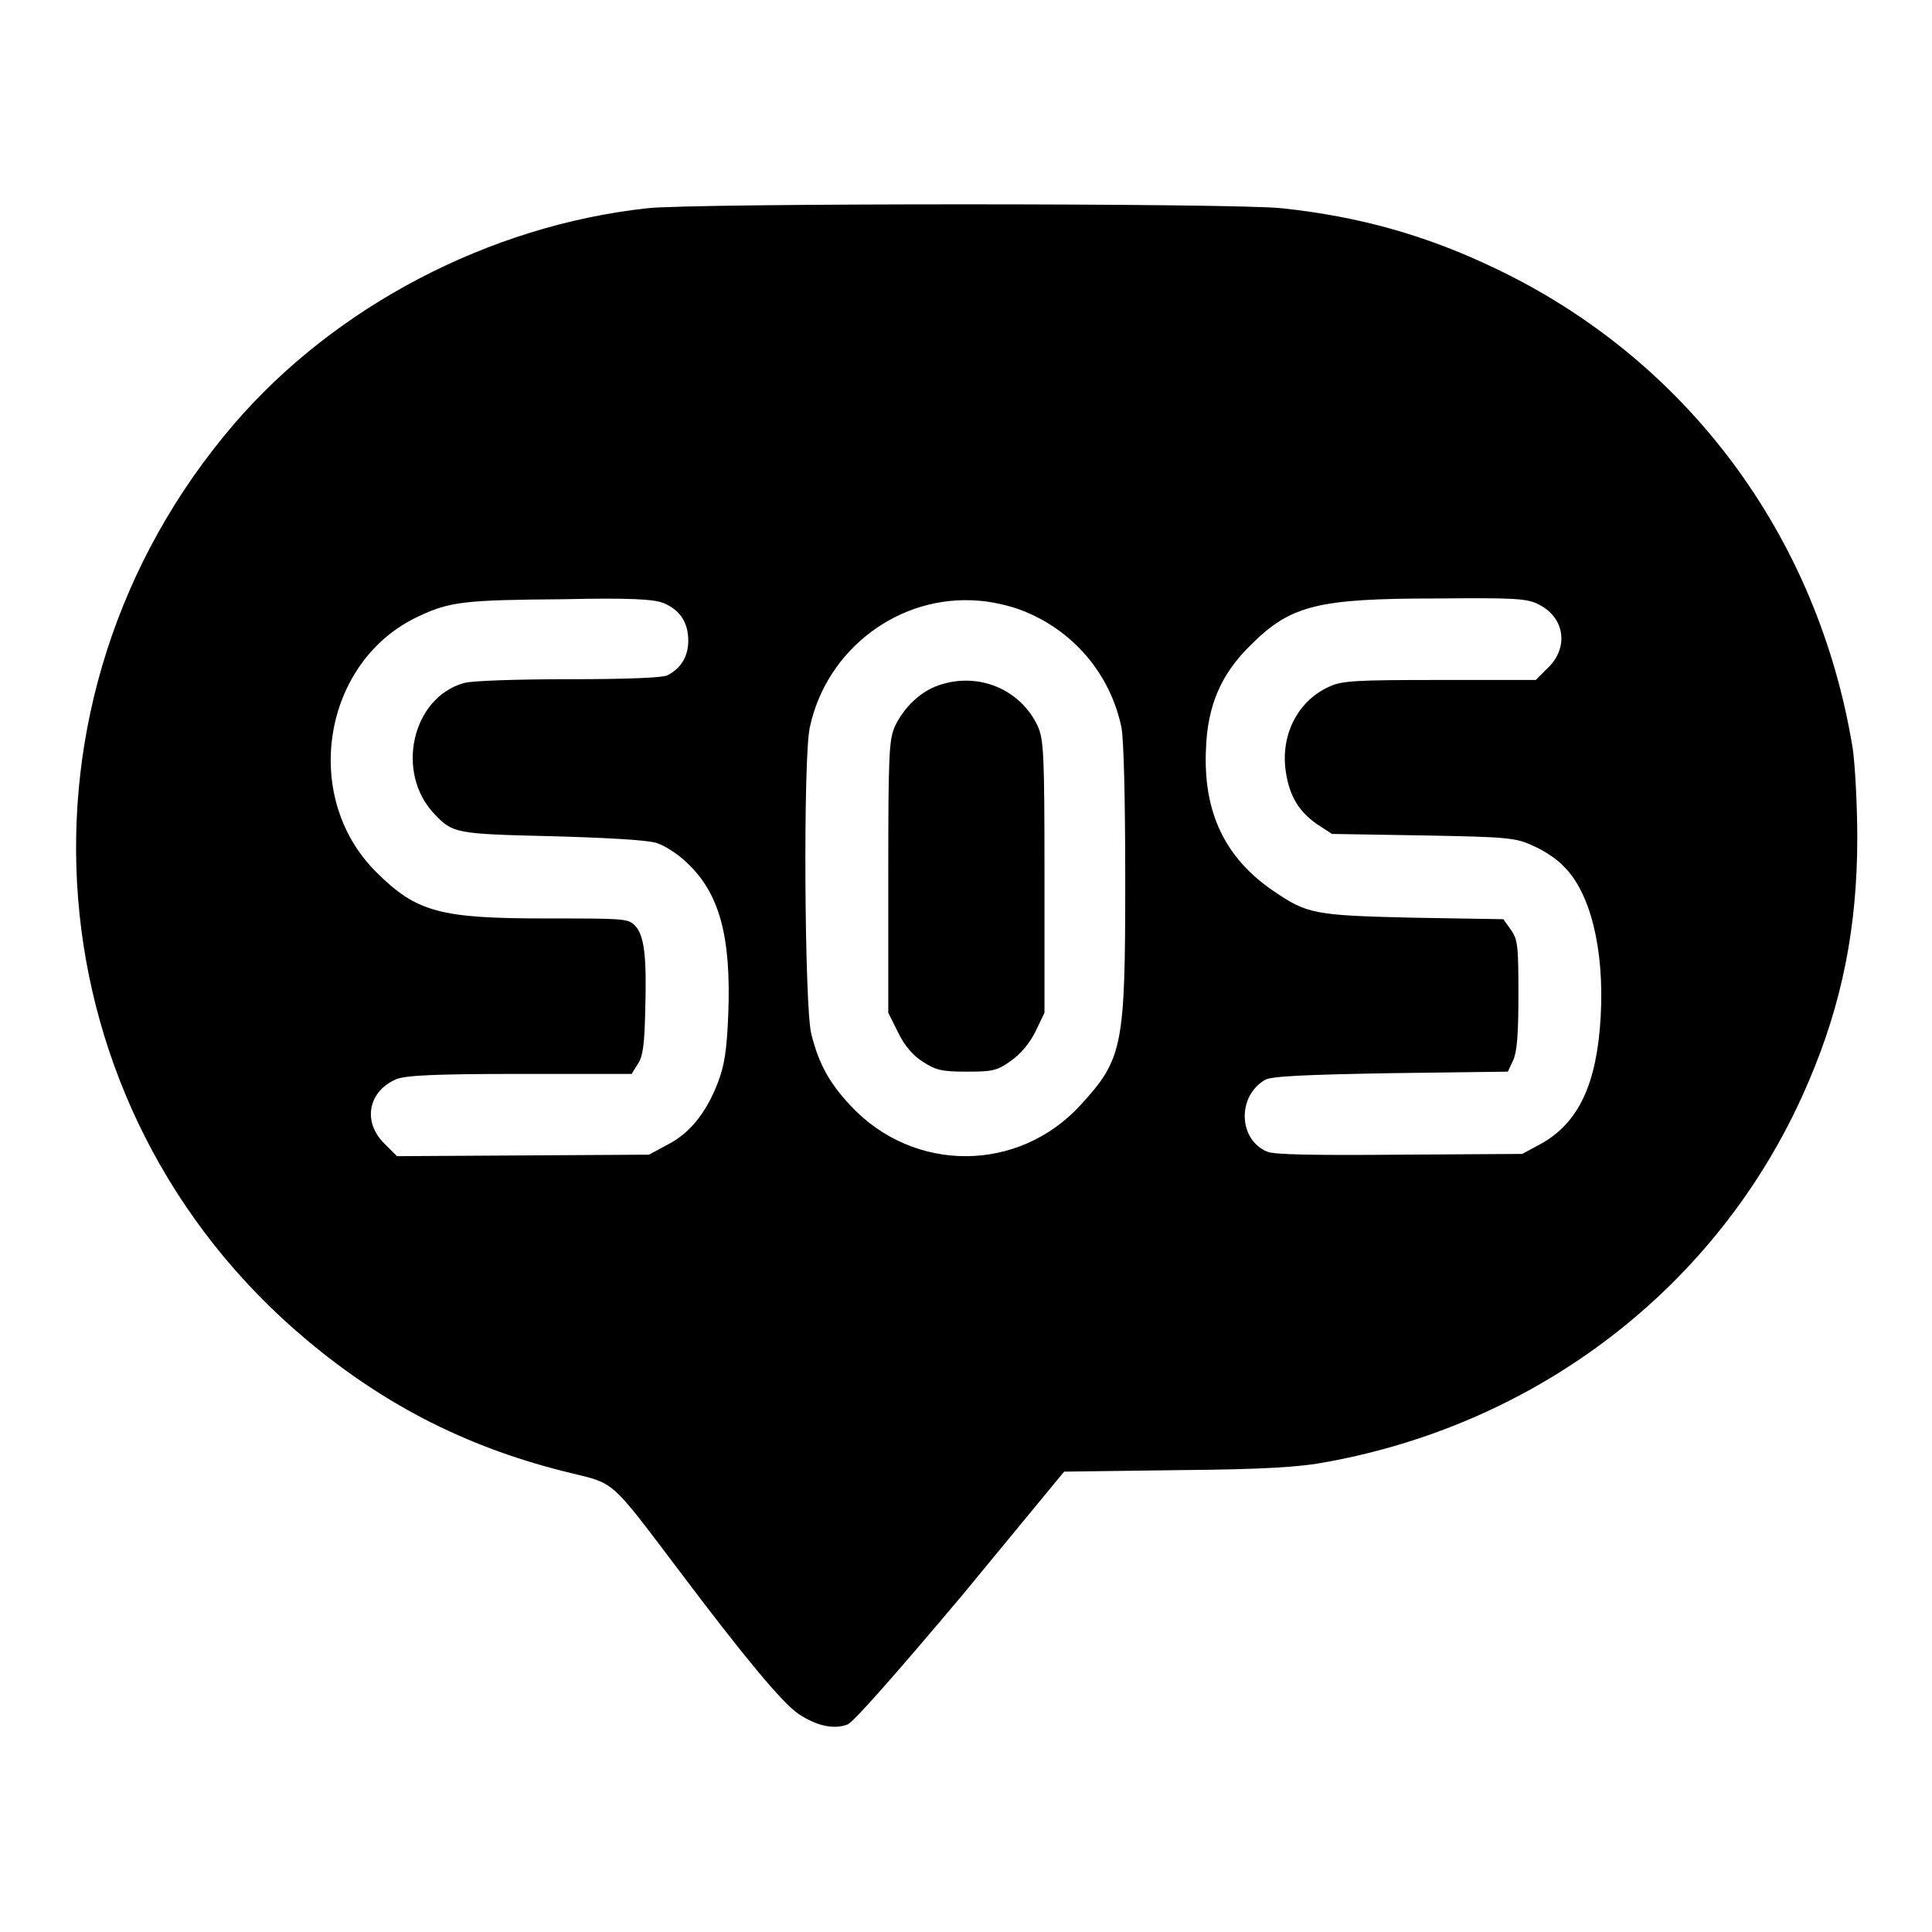 <?xml version="1.0" encoding="utf-8"?>
<!-- Svg Vector Icons : http://www.onlinewebfonts.com/icon -->
<!DOCTYPE svg PUBLIC "-//W3C//DTD SVG 1.1//EN" "http://www.w3.org/Graphics/SVG/1.1/DTD/svg11.dtd">
<svg version="1.1" xmlns="http://www.w3.org/2000/svg" xmlns:xlink="http://www.w3.org/1999/xlink" x="0px" y="0px" viewBox="0 0 256 256" enable-background="new 0 0 256 256" xml:space="preserve">
<g><g><g><path fill="#000000" d="M85.7,27.6C64.8,29.9,44.4,40.6,31,56.2c-31.3,36.5-27,90.7,9.7,121.4c10.5,8.8,21.7,14.4,35,17.6c5.8,1.4,5.2,0.9,14.2,12.8c8.5,11.3,13.7,17.6,15.9,19.1c2.4,1.6,4.7,2.1,6.5,1.4c0.8-0.3,6.5-6.8,15.1-17l13.6-16.5l15.1-0.2c11.6-0.1,16.2-0.4,19.8-1.1c28.9-5.3,52.7-24.2,63.8-50.5c4.4-10.3,6.4-20.4,6.4-32.2c0-4.3-0.3-9.7-0.6-11.8C240.9,71,223.5,47.6,198,35.5c-9-4.3-17.8-6.8-28.1-7.9C164.1,26.9,91.3,26.9,85.7,27.6z M87.9,79.9c2.2,0.9,3.3,2.6,3.3,5c0,2.1-1,3.7-2.8,4.6c-0.7,0.3-5.2,0.5-13.1,0.5c-6.7,0-12.8,0.2-13.8,0.5c-6.9,1.9-9.2,11.9-3.9,17.4c2.4,2.5,2.7,2.6,15.4,2.9c7.3,0.2,12.8,0.5,14,0.9c1,0.3,2.9,1.5,4,2.6c4.3,4,5.9,9.7,5.5,20.1c-0.2,4.8-0.5,6.8-1.4,9.1c-1.5,3.9-3.7,6.7-6.7,8.2l-2.4,1.3l-16.7,0.1l-16.7,0.1l-1.7-1.7c-2.9-2.9-2.1-6.9,1.6-8.5c1.3-0.5,4.9-0.7,16.4-0.7h14.8l0.8-1.3c0.7-1,0.9-2.6,1-7.2c0.2-7-0.1-9.9-1.4-11.2c-0.9-0.9-1.7-0.9-11.6-0.9c-14.2,0-17.3-0.8-22.7-6.2c-10-10-7-27.9,5.6-33.8c4.2-2,6.2-2.2,19.3-2.3C83.5,79.2,86.6,79.4,87.9,79.9z M135.2,80.8c6.9,2.6,11.9,8.4,13.4,15.6c0.3,1.6,0.5,9.3,0.5,20.2c0,22-0.3,23.7-5.9,29.8c-8.2,9-22.1,9.1-30.5,0.1c-2.8-3-4.2-5.5-5.2-9.5c-0.9-3.5-1.1-36.5-0.2-40.6c2.2-10.4,11.9-17.7,22.4-16.8C131.4,79.7,133.9,80.3,135.2,80.8z M203.9,80.1c3.4,1.7,4,5.6,1.3,8.3l-1.7,1.7h-12.7c-11.3,0-13,0.1-14.7,0.9c-4.2,1.9-6.5,6.5-5.7,11.4c0.5,3.2,1.8,5.2,4.1,6.8l2,1.3l12.1,0.2c11.2,0.2,12.3,0.3,14.6,1.4c1.4,0.6,3.2,1.8,4,2.7c3.5,3.4,5.4,10.9,4.9,19.9c-0.5,8.9-2.9,14-7.8,16.8l-2.6,1.4l-16.2,0.1c-11.4,0.1-16.7,0-17.6-0.4c-3.8-1.6-4-7.3-0.3-9.5c0.8-0.5,5.3-0.7,16.7-0.9l15.5-0.2l0.7-1.5c0.5-1.1,0.7-3.3,0.7-8.7c0-6.6-0.1-7.3-1-8.6l-1-1.4l-12-0.2c-13-0.3-14-0.5-18.4-3.5c-6.5-4.4-9.4-10.5-9-18.9c0.2-5.7,2-9.9,5.9-13.7c5.3-5.3,8.8-6.2,24.8-6.2C200.7,79.2,202.4,79.3,203.9,80.1z"/><path fill="#000000" d="M124.4,90.8c-2.4,0.8-4.6,2.9-5.8,5.4c-0.8,1.8-0.9,3.5-0.9,20v18l1.3,2.6c0.8,1.7,2,3.1,3.3,3.9c1.7,1.1,2.5,1.3,5.8,1.3c3.3,0,4-0.1,5.8-1.4c1.3-0.9,2.5-2.3,3.3-3.9l1.2-2.5v-18c0-16.4-0.1-18.2-0.9-20C135.2,91.3,129.6,89,124.4,90.8z"/></g></g></g>
</svg>